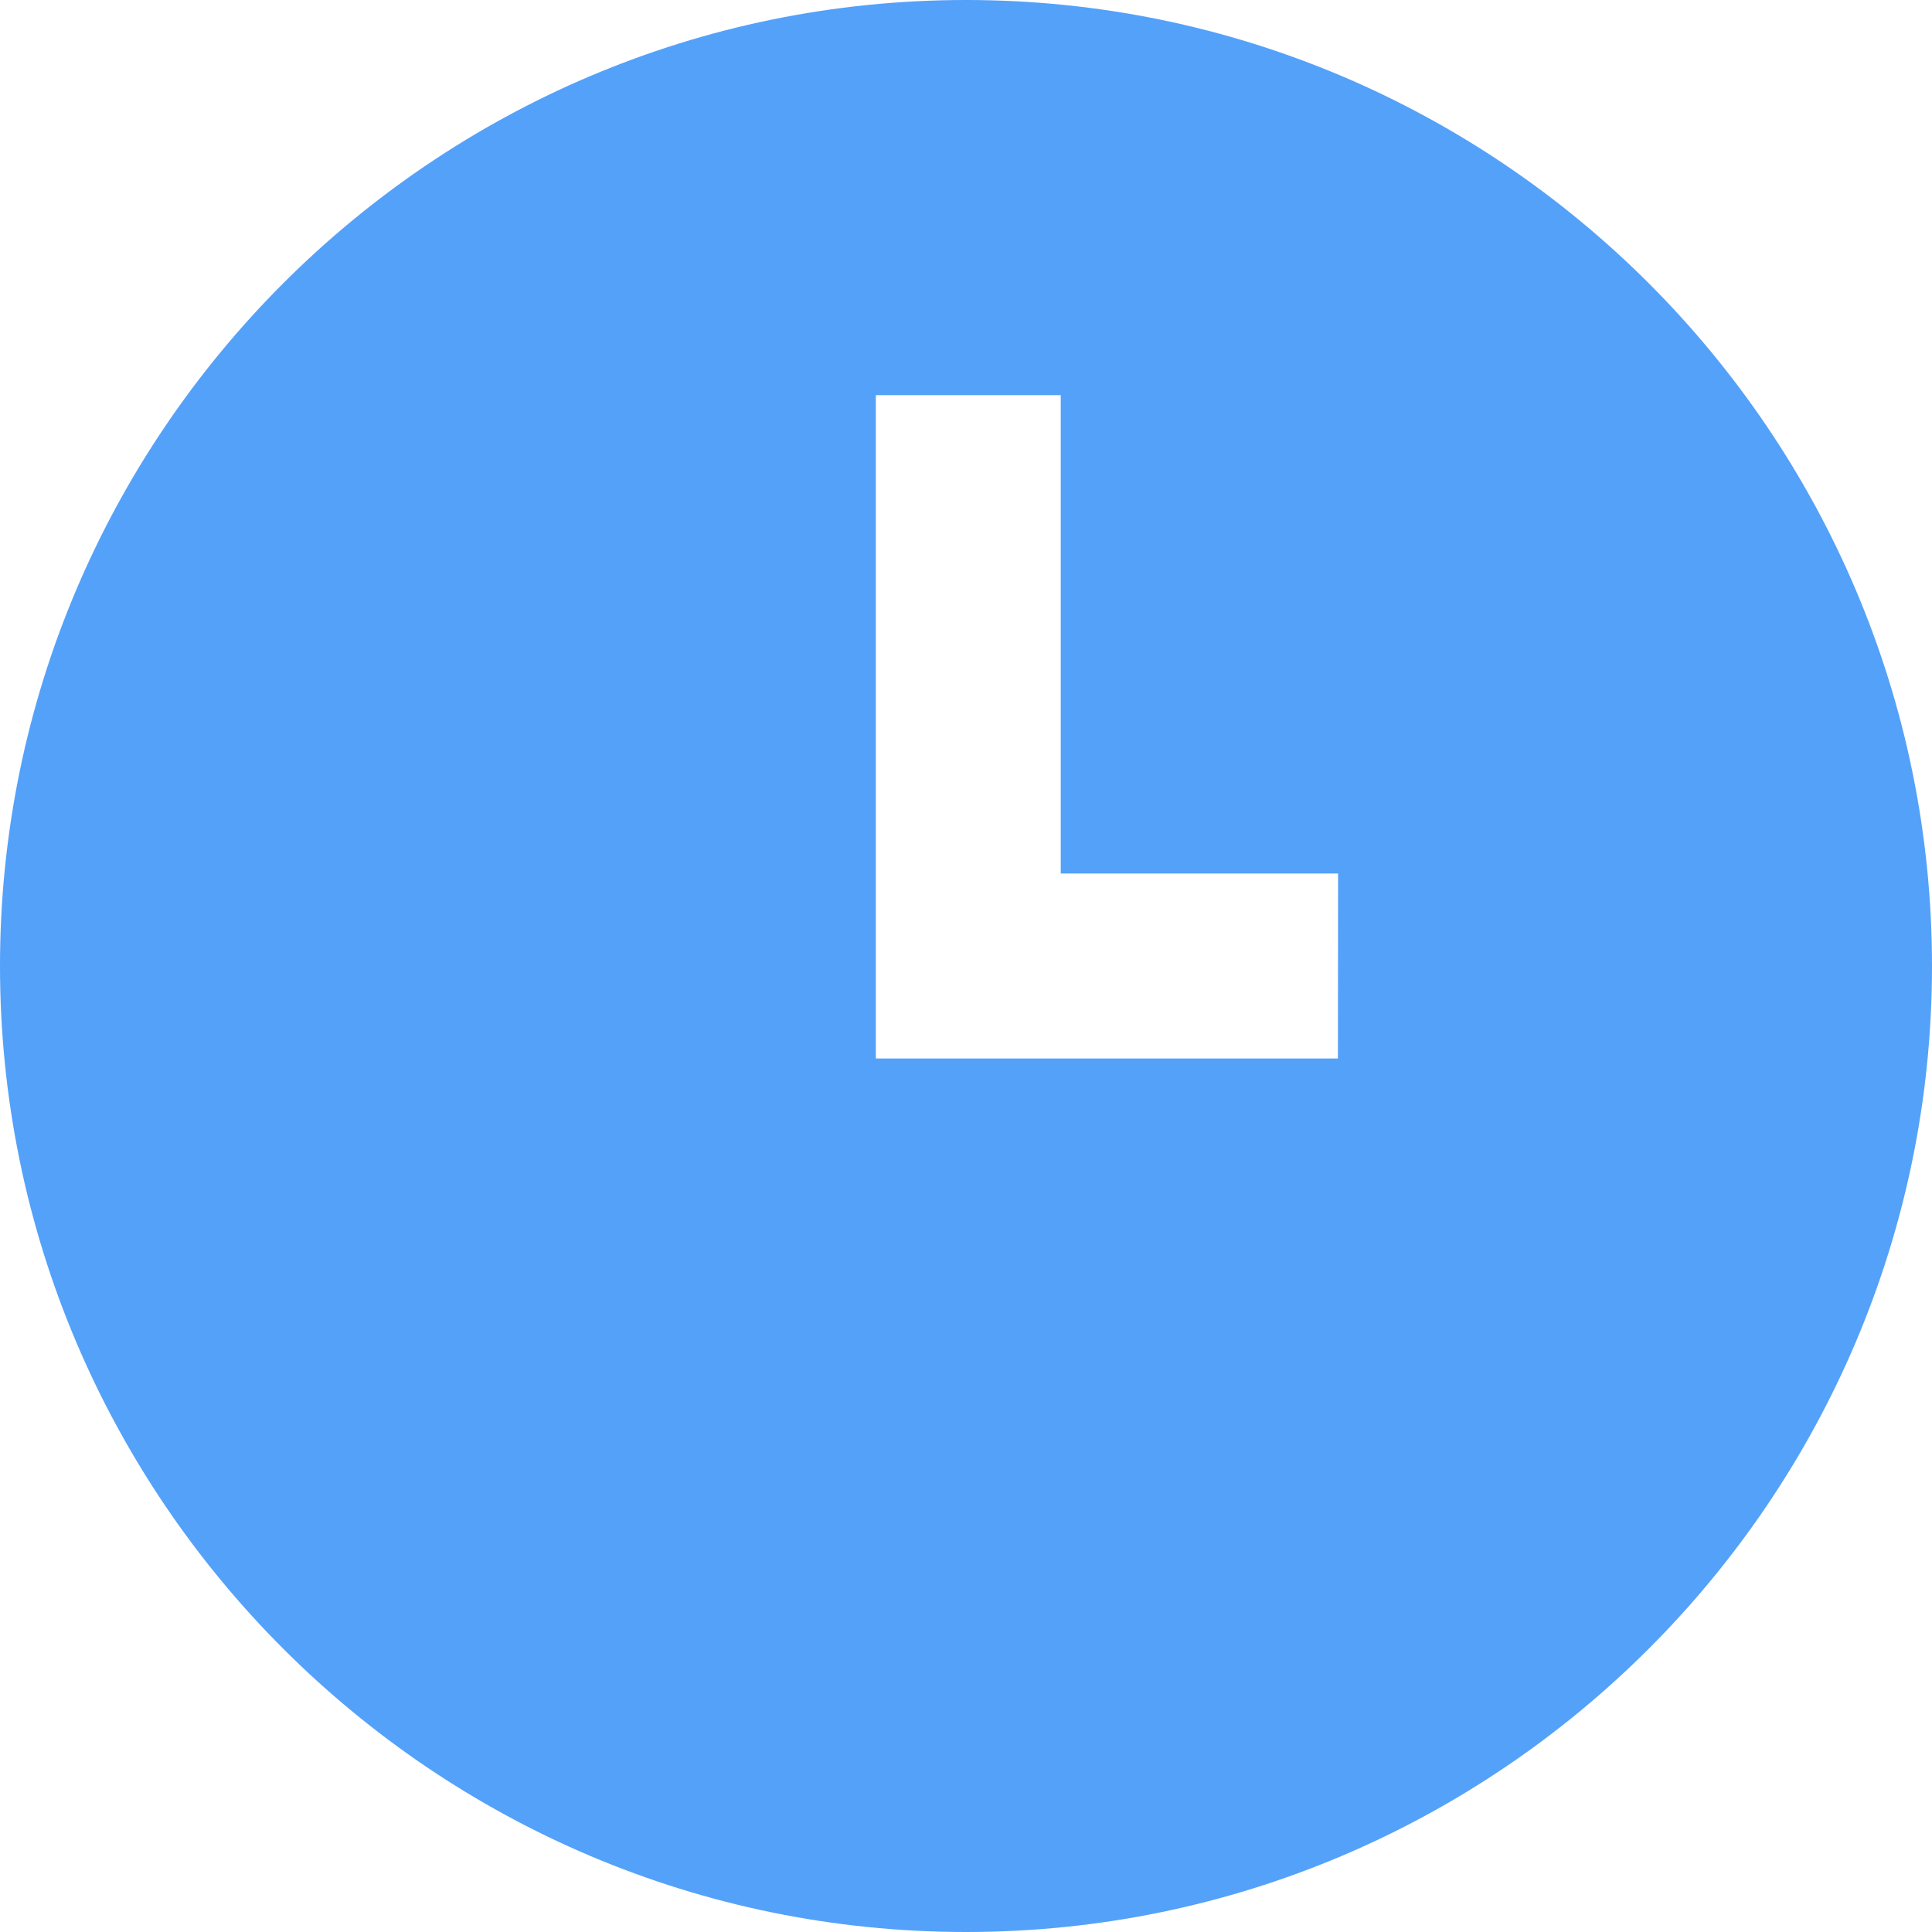 <svg width="24" height="24" viewBox="0 0 24 24" fill="none" xmlns="http://www.w3.org/2000/svg"><path d="M12 0C5.383 0 0 5.383 0 12s5.383 12 12 12 12-5.383 12-12S18.617 0 12 0m4.62 13.149h-5.74v-8.24h2.297v5.942h3.445z" fill="#54A1F9"/></svg>